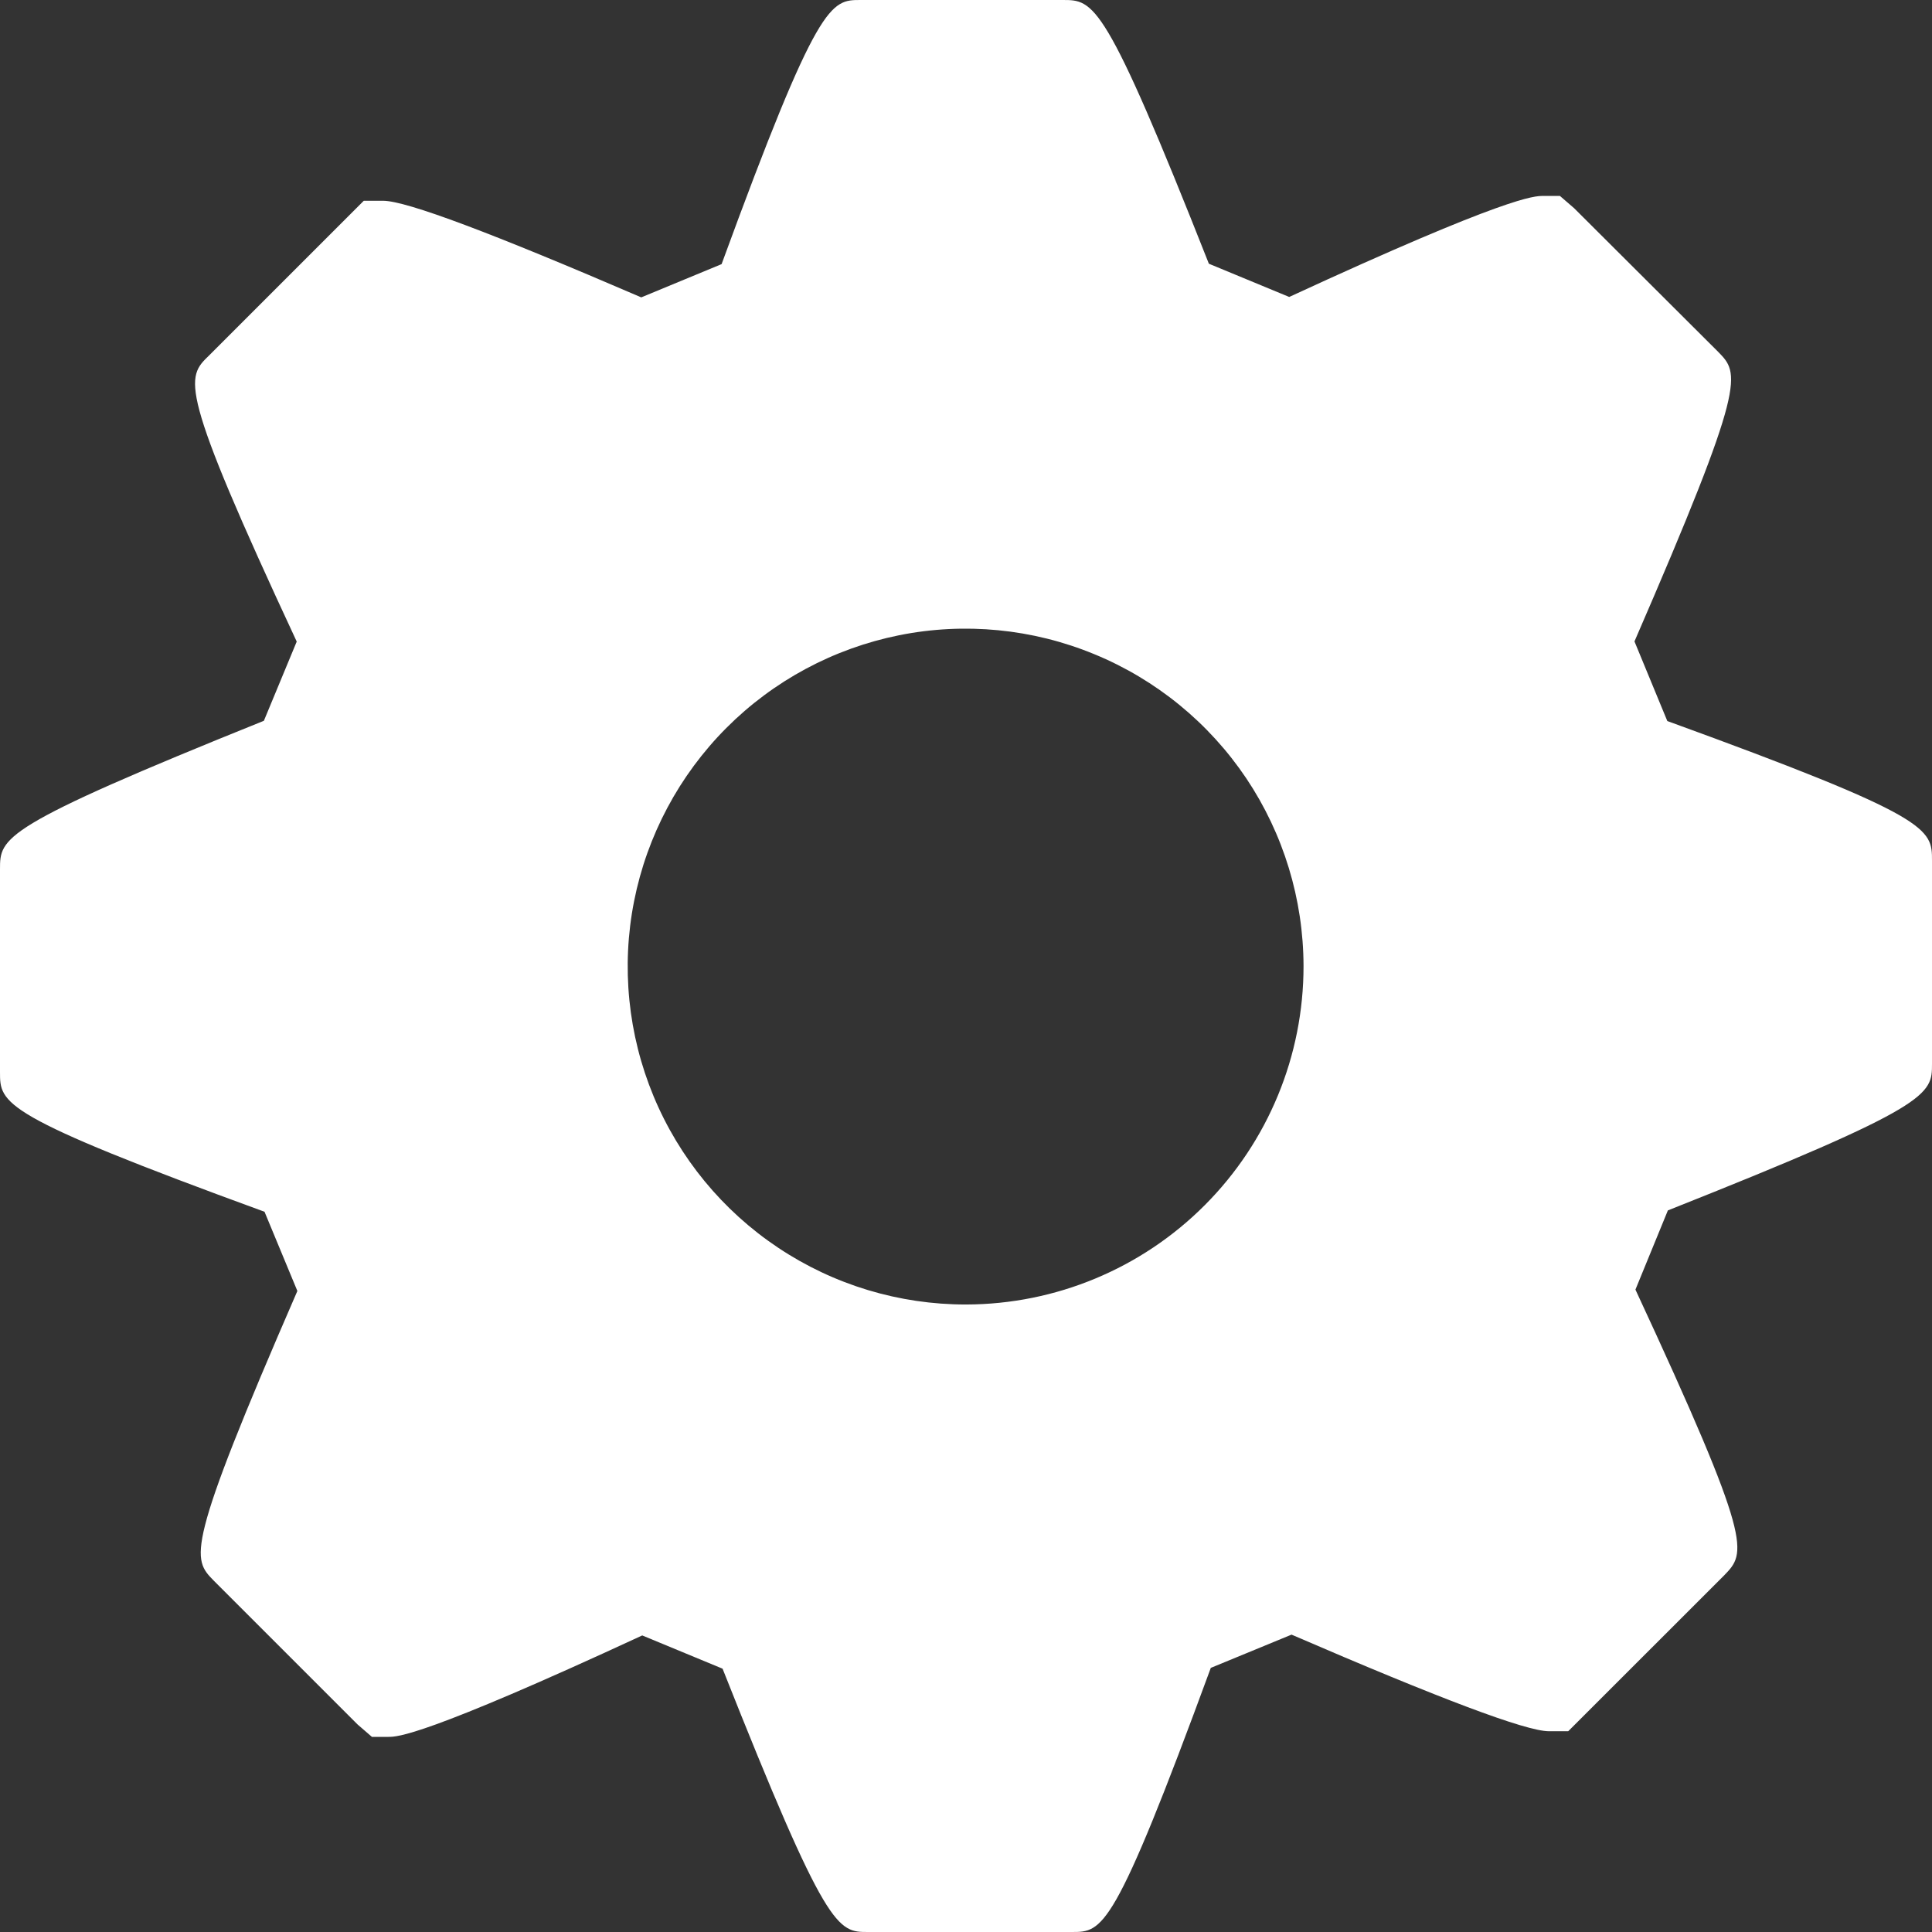 <svg width="24" height="24" viewBox="0 0 24 24" fill="none" xmlns="http://www.w3.org/2000/svg">
<rect x="0" y="0" width="24" height="24" fill="#333333" stroke="none"/>
<path d="M20.712 8.957L20.304 7.968C21.706 4.738 21.612 4.644 21.341 4.368L19.555 2.587L19.378 2.434H19.169C19.061 2.434 18.732 2.434 16.015 3.689L15.017 3.276C13.723 0 13.591 0 13.2 0H10.69C10.32 0 10.164 0 8.964 3.281L7.966 3.694C6.127 2.902 5.05 2.494 4.759 2.494H4.519L2.599 4.414C2.309 4.694 2.206 4.793 3.686 7.97L3.278 8.954C0 10.274 0 10.402 0 10.8V13.318C0 13.711 0 13.853 3.286 15.053L3.694 16.037C2.292 19.262 2.386 19.361 2.657 19.637L4.442 21.422L4.62 21.576H4.826C4.934 21.576 5.258 21.576 7.978 20.316L8.976 20.729C10.272 24 10.404 24 10.783 24H13.315C13.699 24 13.836 24 15.041 20.719L16.044 20.306C17.878 21.098 18.955 21.506 19.241 21.506H19.481L21.418 19.57C21.694 19.284 21.787 19.186 20.316 16.02L20.719 15.036C24 13.735 24 13.598 24 13.214V10.692C24 10.294 24 10.152 20.712 8.957ZM12 16.205C11.17 16.206 10.358 15.961 9.667 15.5C8.977 15.04 8.438 14.385 8.119 13.618C7.801 12.852 7.716 12.008 7.877 11.194C8.038 10.38 8.437 9.631 9.023 9.043C9.609 8.455 10.356 8.055 11.17 7.891C11.984 7.728 12.828 7.81 13.595 8.127C14.363 8.443 15.019 8.98 15.482 9.669C15.944 10.359 16.191 11.17 16.193 12C16.194 13.114 15.753 14.182 14.967 14.97C14.181 15.759 13.114 16.203 12 16.205Z" fill="white"/>
</svg>
